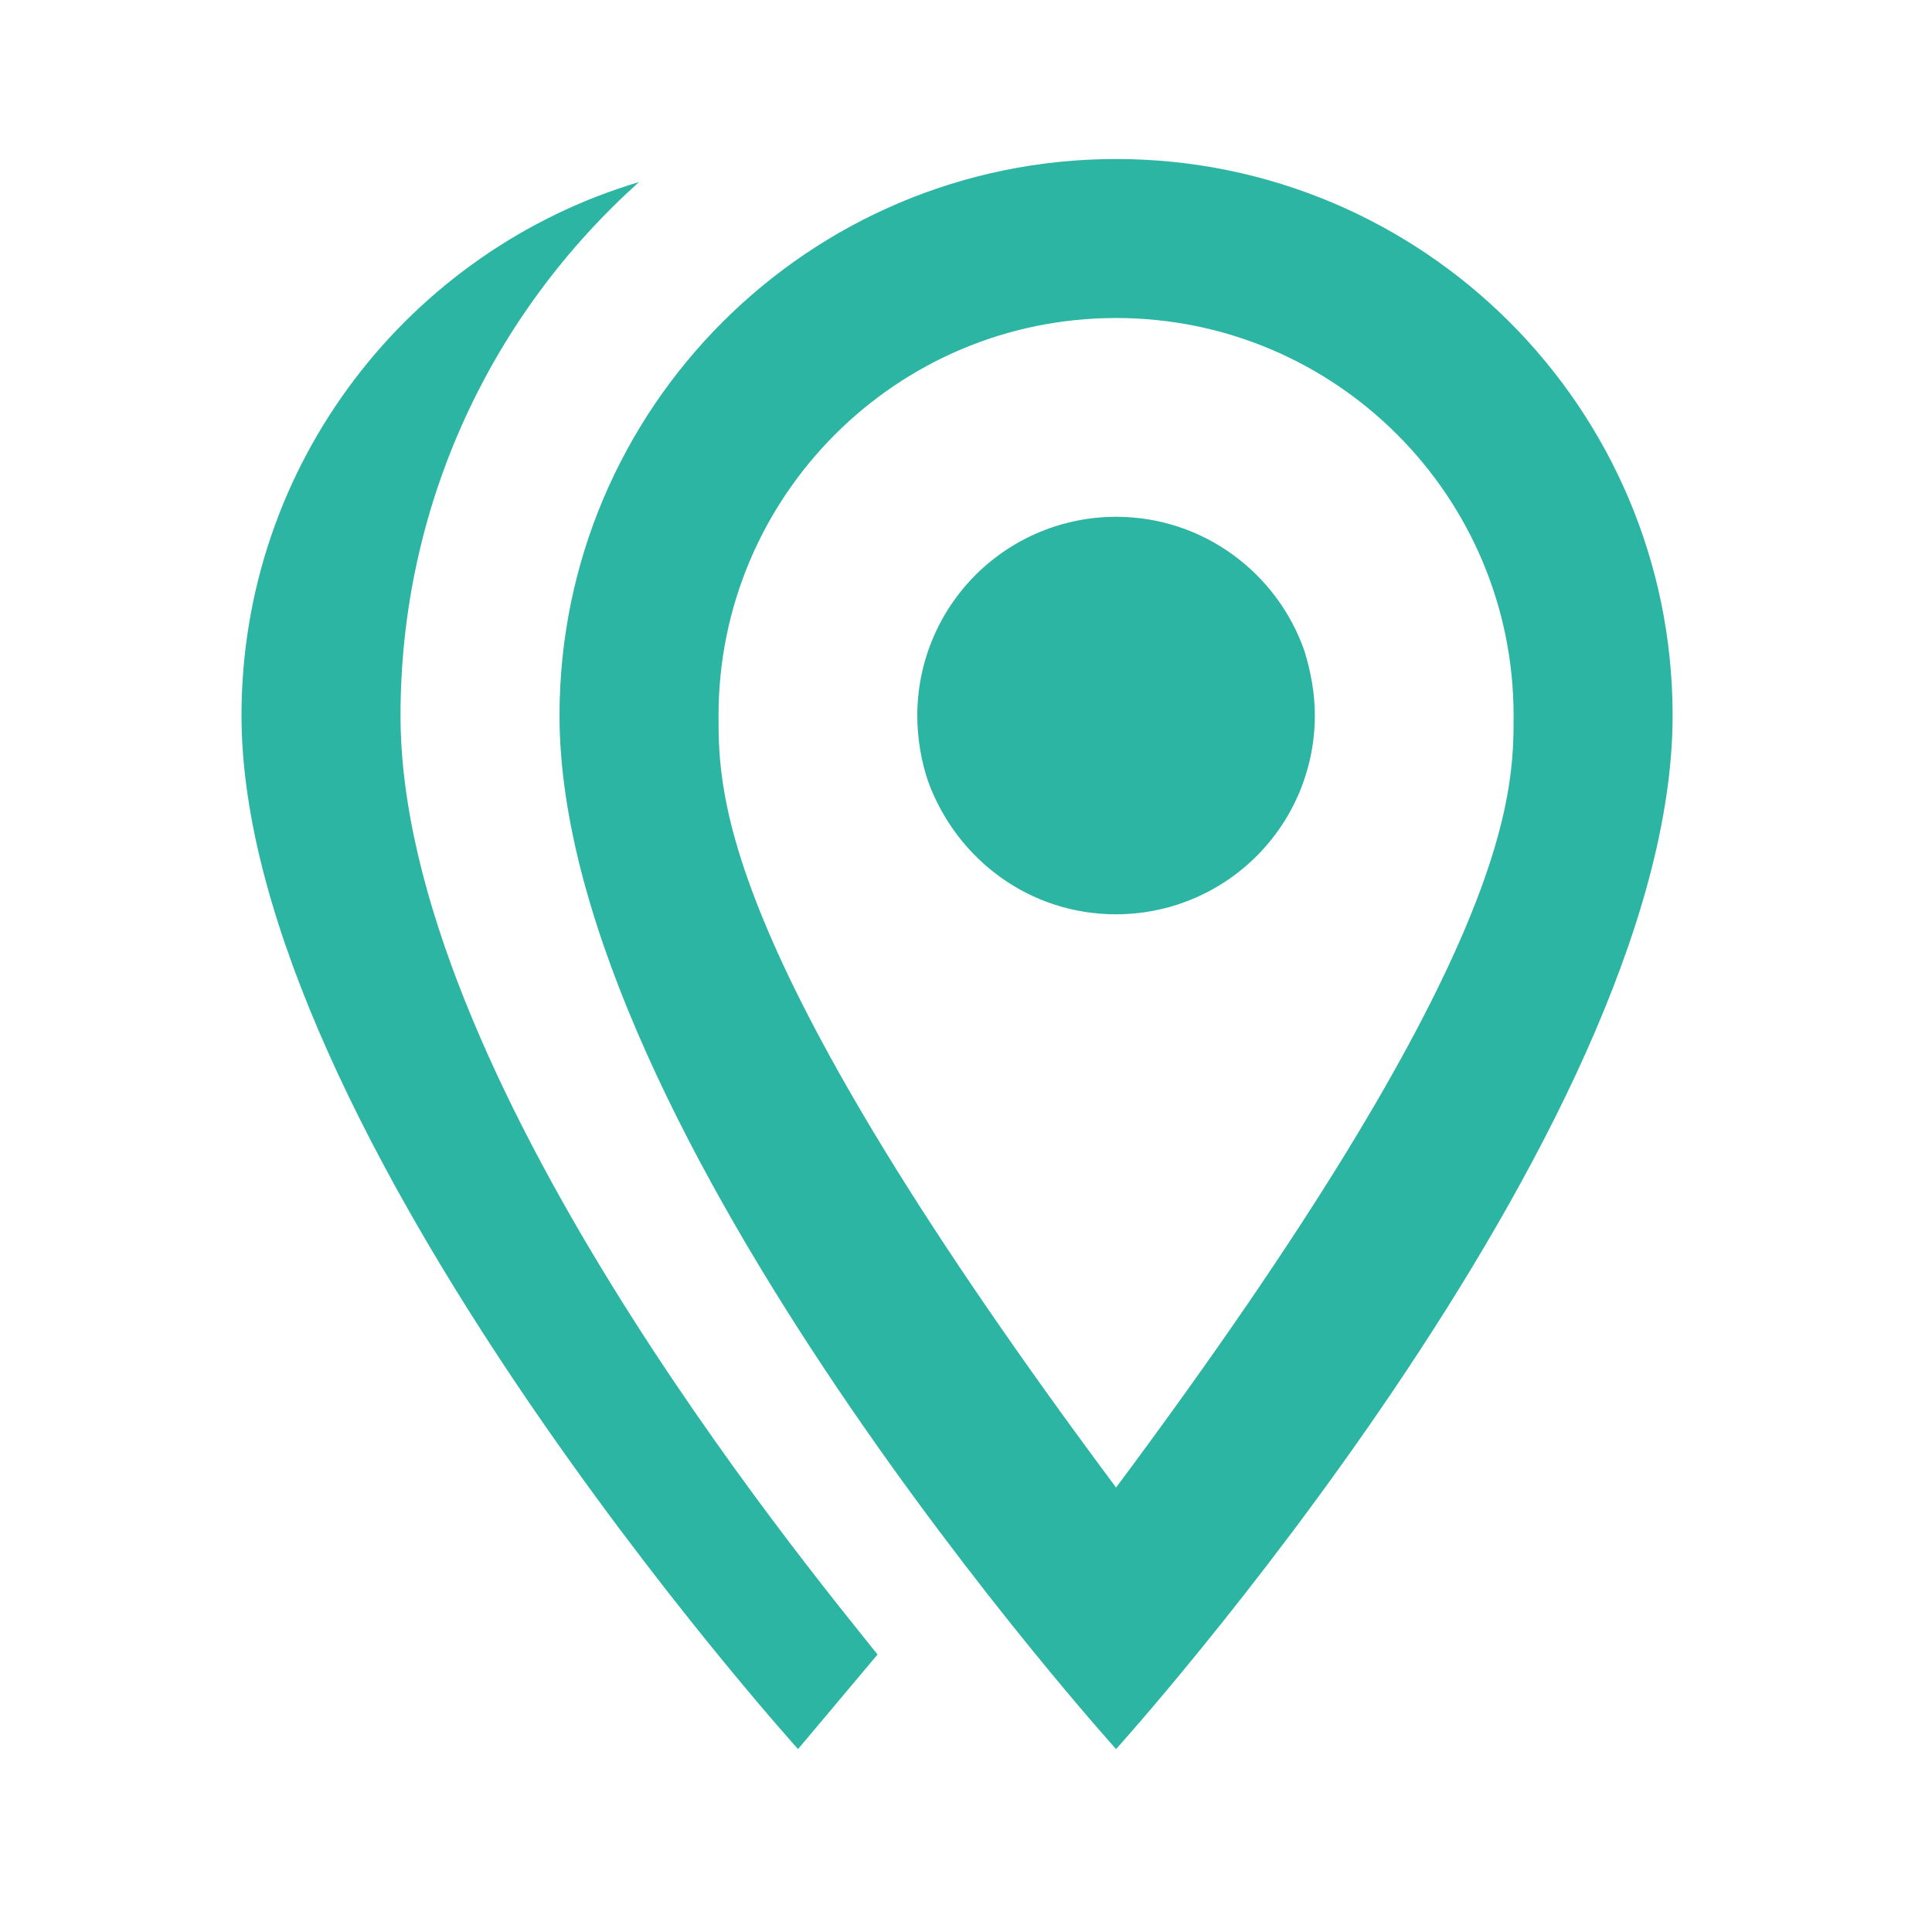 <svg width="81" height="80" viewBox="0 0 81 80" fill="none" xmlns="http://www.w3.org/2000/svg">
<path d="M38.458 30C38.458 27.79 39.336 25.67 40.899 24.107C42.462 22.545 44.581 21.667 46.792 21.667C50.458 21.667 53.558 24.033 54.692 27.3C54.958 28.167 55.125 29.067 55.125 30C55.125 31.094 54.909 32.178 54.491 33.189C54.072 34.2 53.458 35.119 52.684 35.892C51.91 36.666 50.992 37.28 49.981 37.699C48.97 38.118 47.886 38.333 46.792 38.333C43.158 38.333 40.125 36.033 38.925 32.8C38.625 31.933 38.458 30.967 38.458 30ZM16.792 30C16.792 45 33.725 65.533 36.792 69.367L33.458 73.333C33.458 73.333 10.125 47.5 10.125 30C10.125 19.433 17.158 10.5 26.792 7.633C20.658 13.133 16.792 21.1 16.792 30ZM46.792 6.667C59.658 6.667 70.125 17.1 70.125 30C70.125 47.5 46.792 73.333 46.792 73.333C46.792 73.333 23.458 47.5 23.458 30C23.458 17.1 33.925 6.667 46.792 6.667ZM46.792 13.333C37.592 13.333 30.125 20.8 30.125 30C30.125 33.333 30.125 40 46.792 62.367C63.458 40 63.458 33.333 63.458 30C63.458 20.8 55.992 13.333 46.792 13.333Z" fill="#2DB5A4"/>
</svg>
